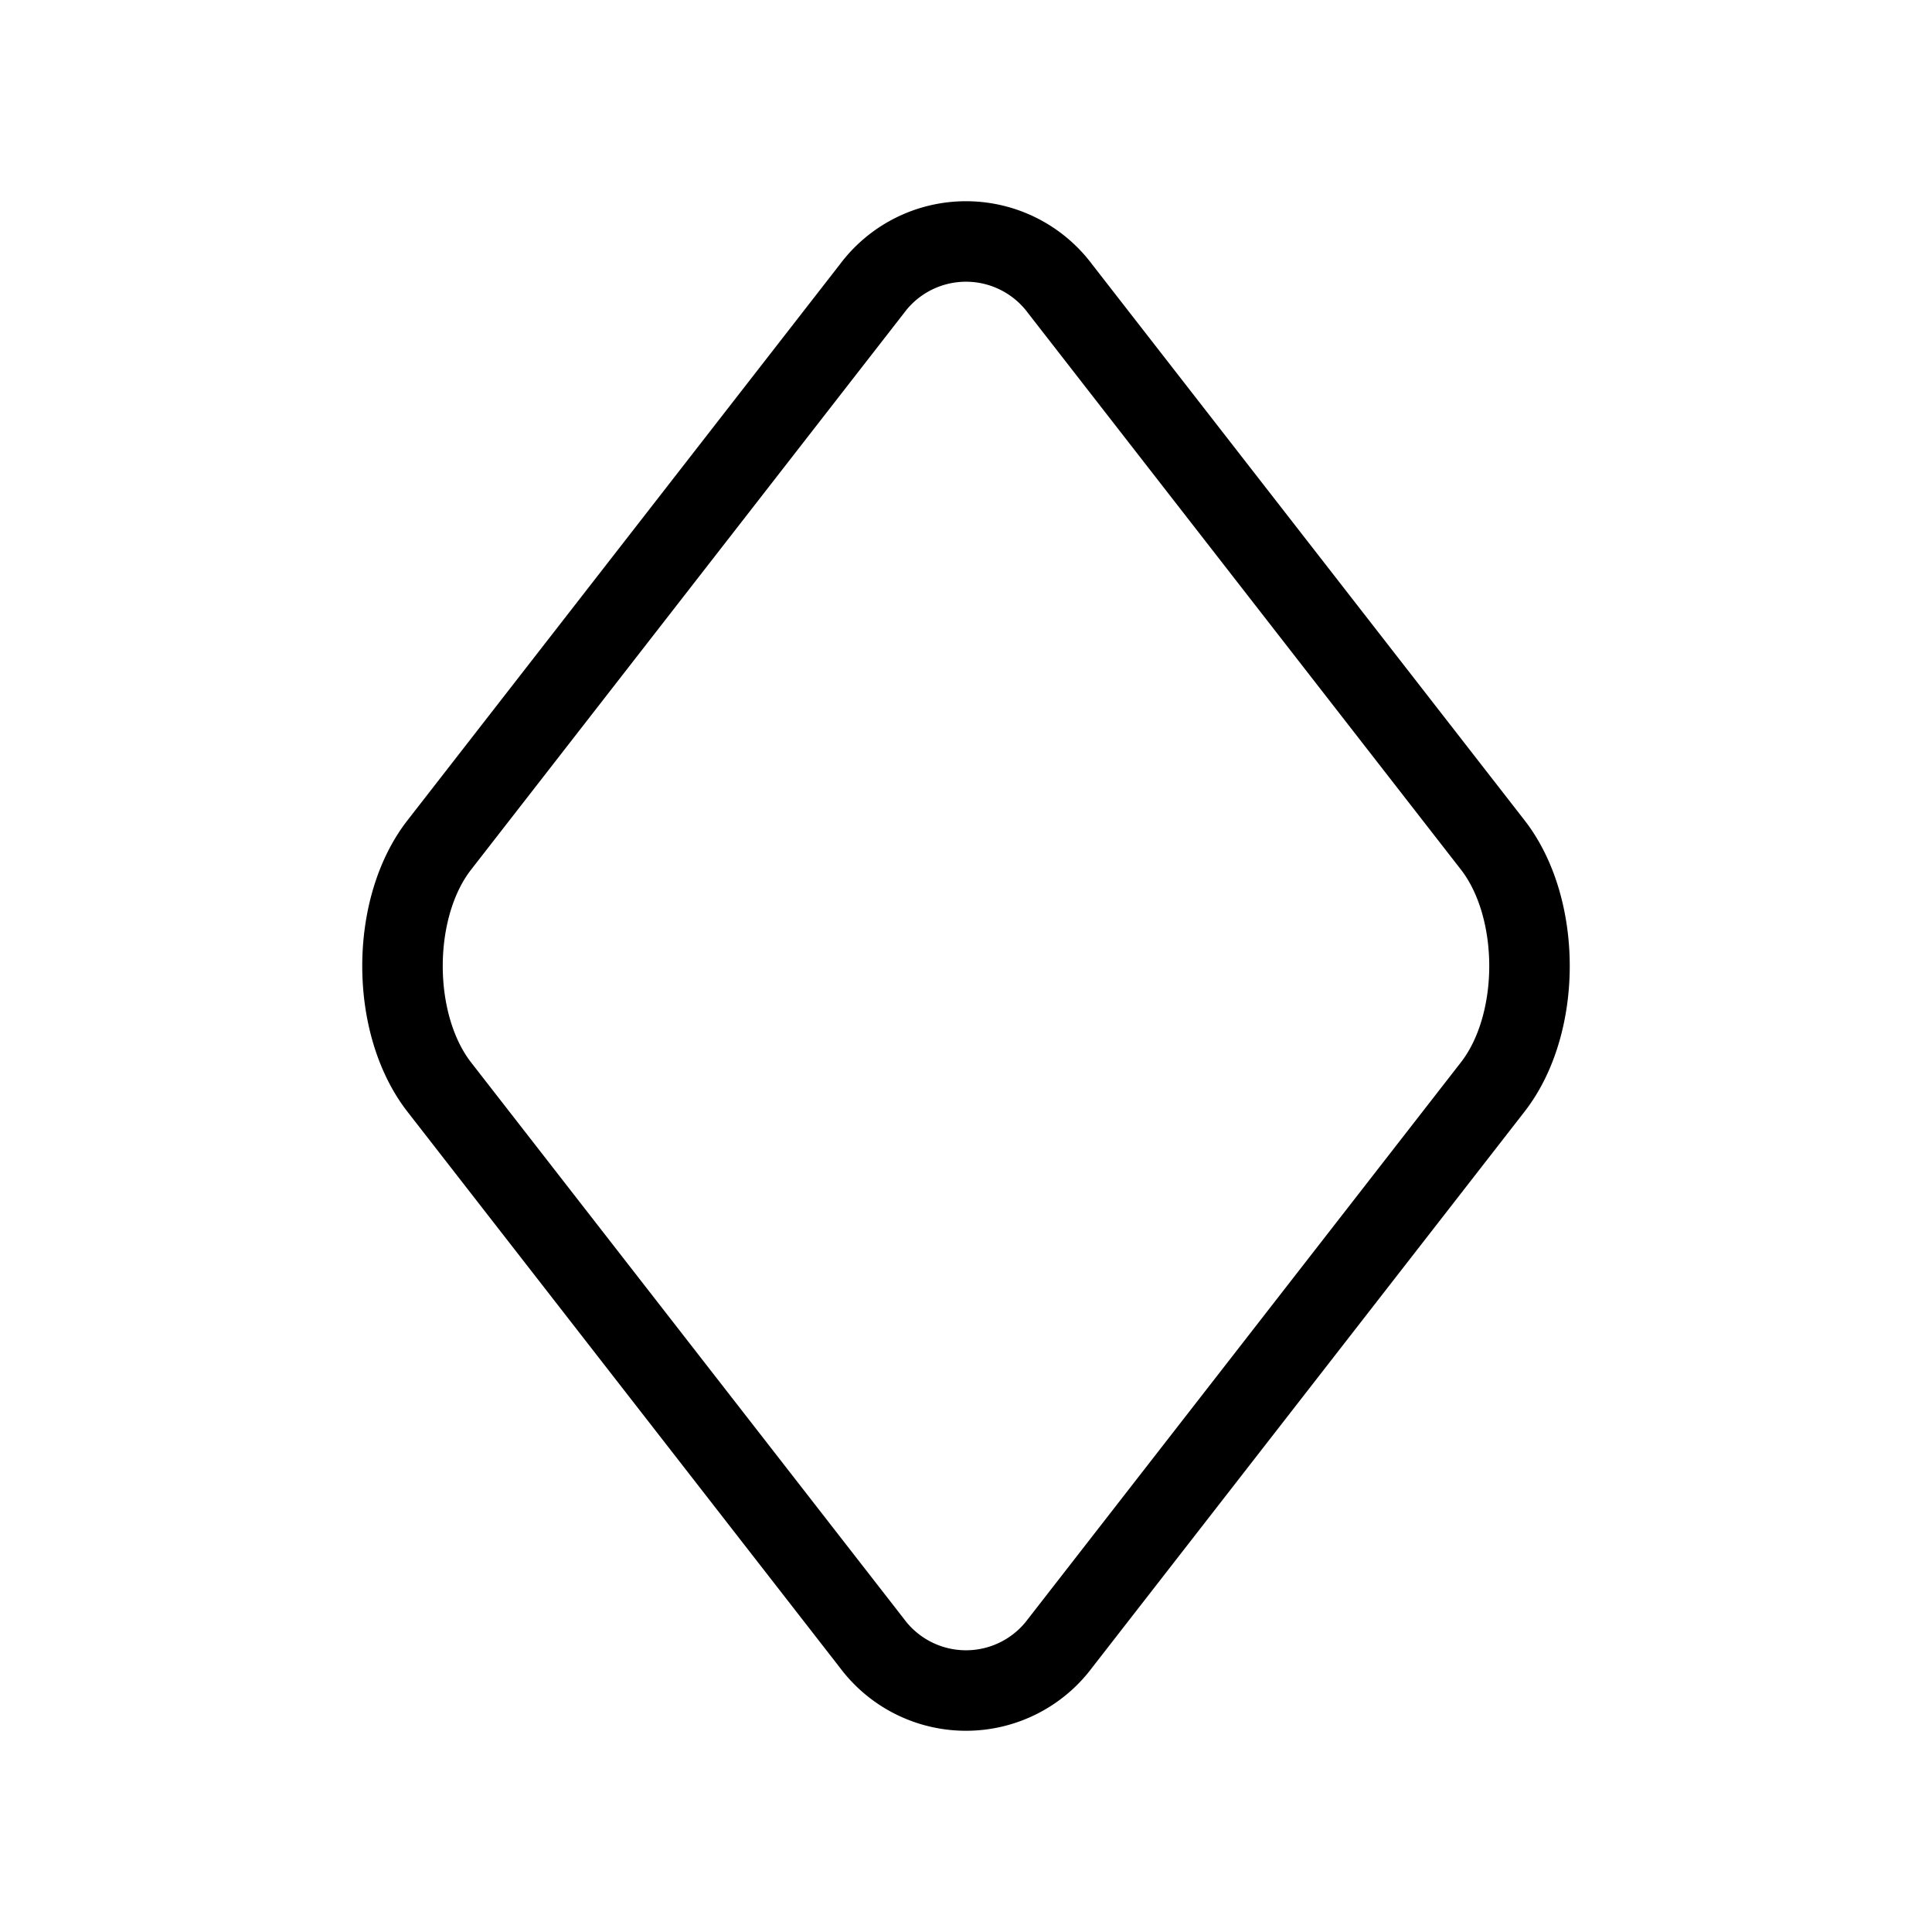 <svg xmlns="http://www.w3.org/2000/svg" viewBox="0 0 24 24" strokeWidth="2" stroke="currentColor" fill="none" strokeLinecap="round" strokeLinejoin="round">
<path stroke="none" d="M0 0h24v24H0z" fill="none"/>
<path d="M10.831 20.413l-5.375 -6.91c-.608 -.783 -.608 -2.223 0 -3.005l5.375 -6.911a1.457 1.457 0 0 1 2.338 0l5.375 6.91c.608 .783 .608 2.223 0 3.005l-5.375 6.911a1.457 1.457 0 0 1 -2.338 0z"/>
</svg>
